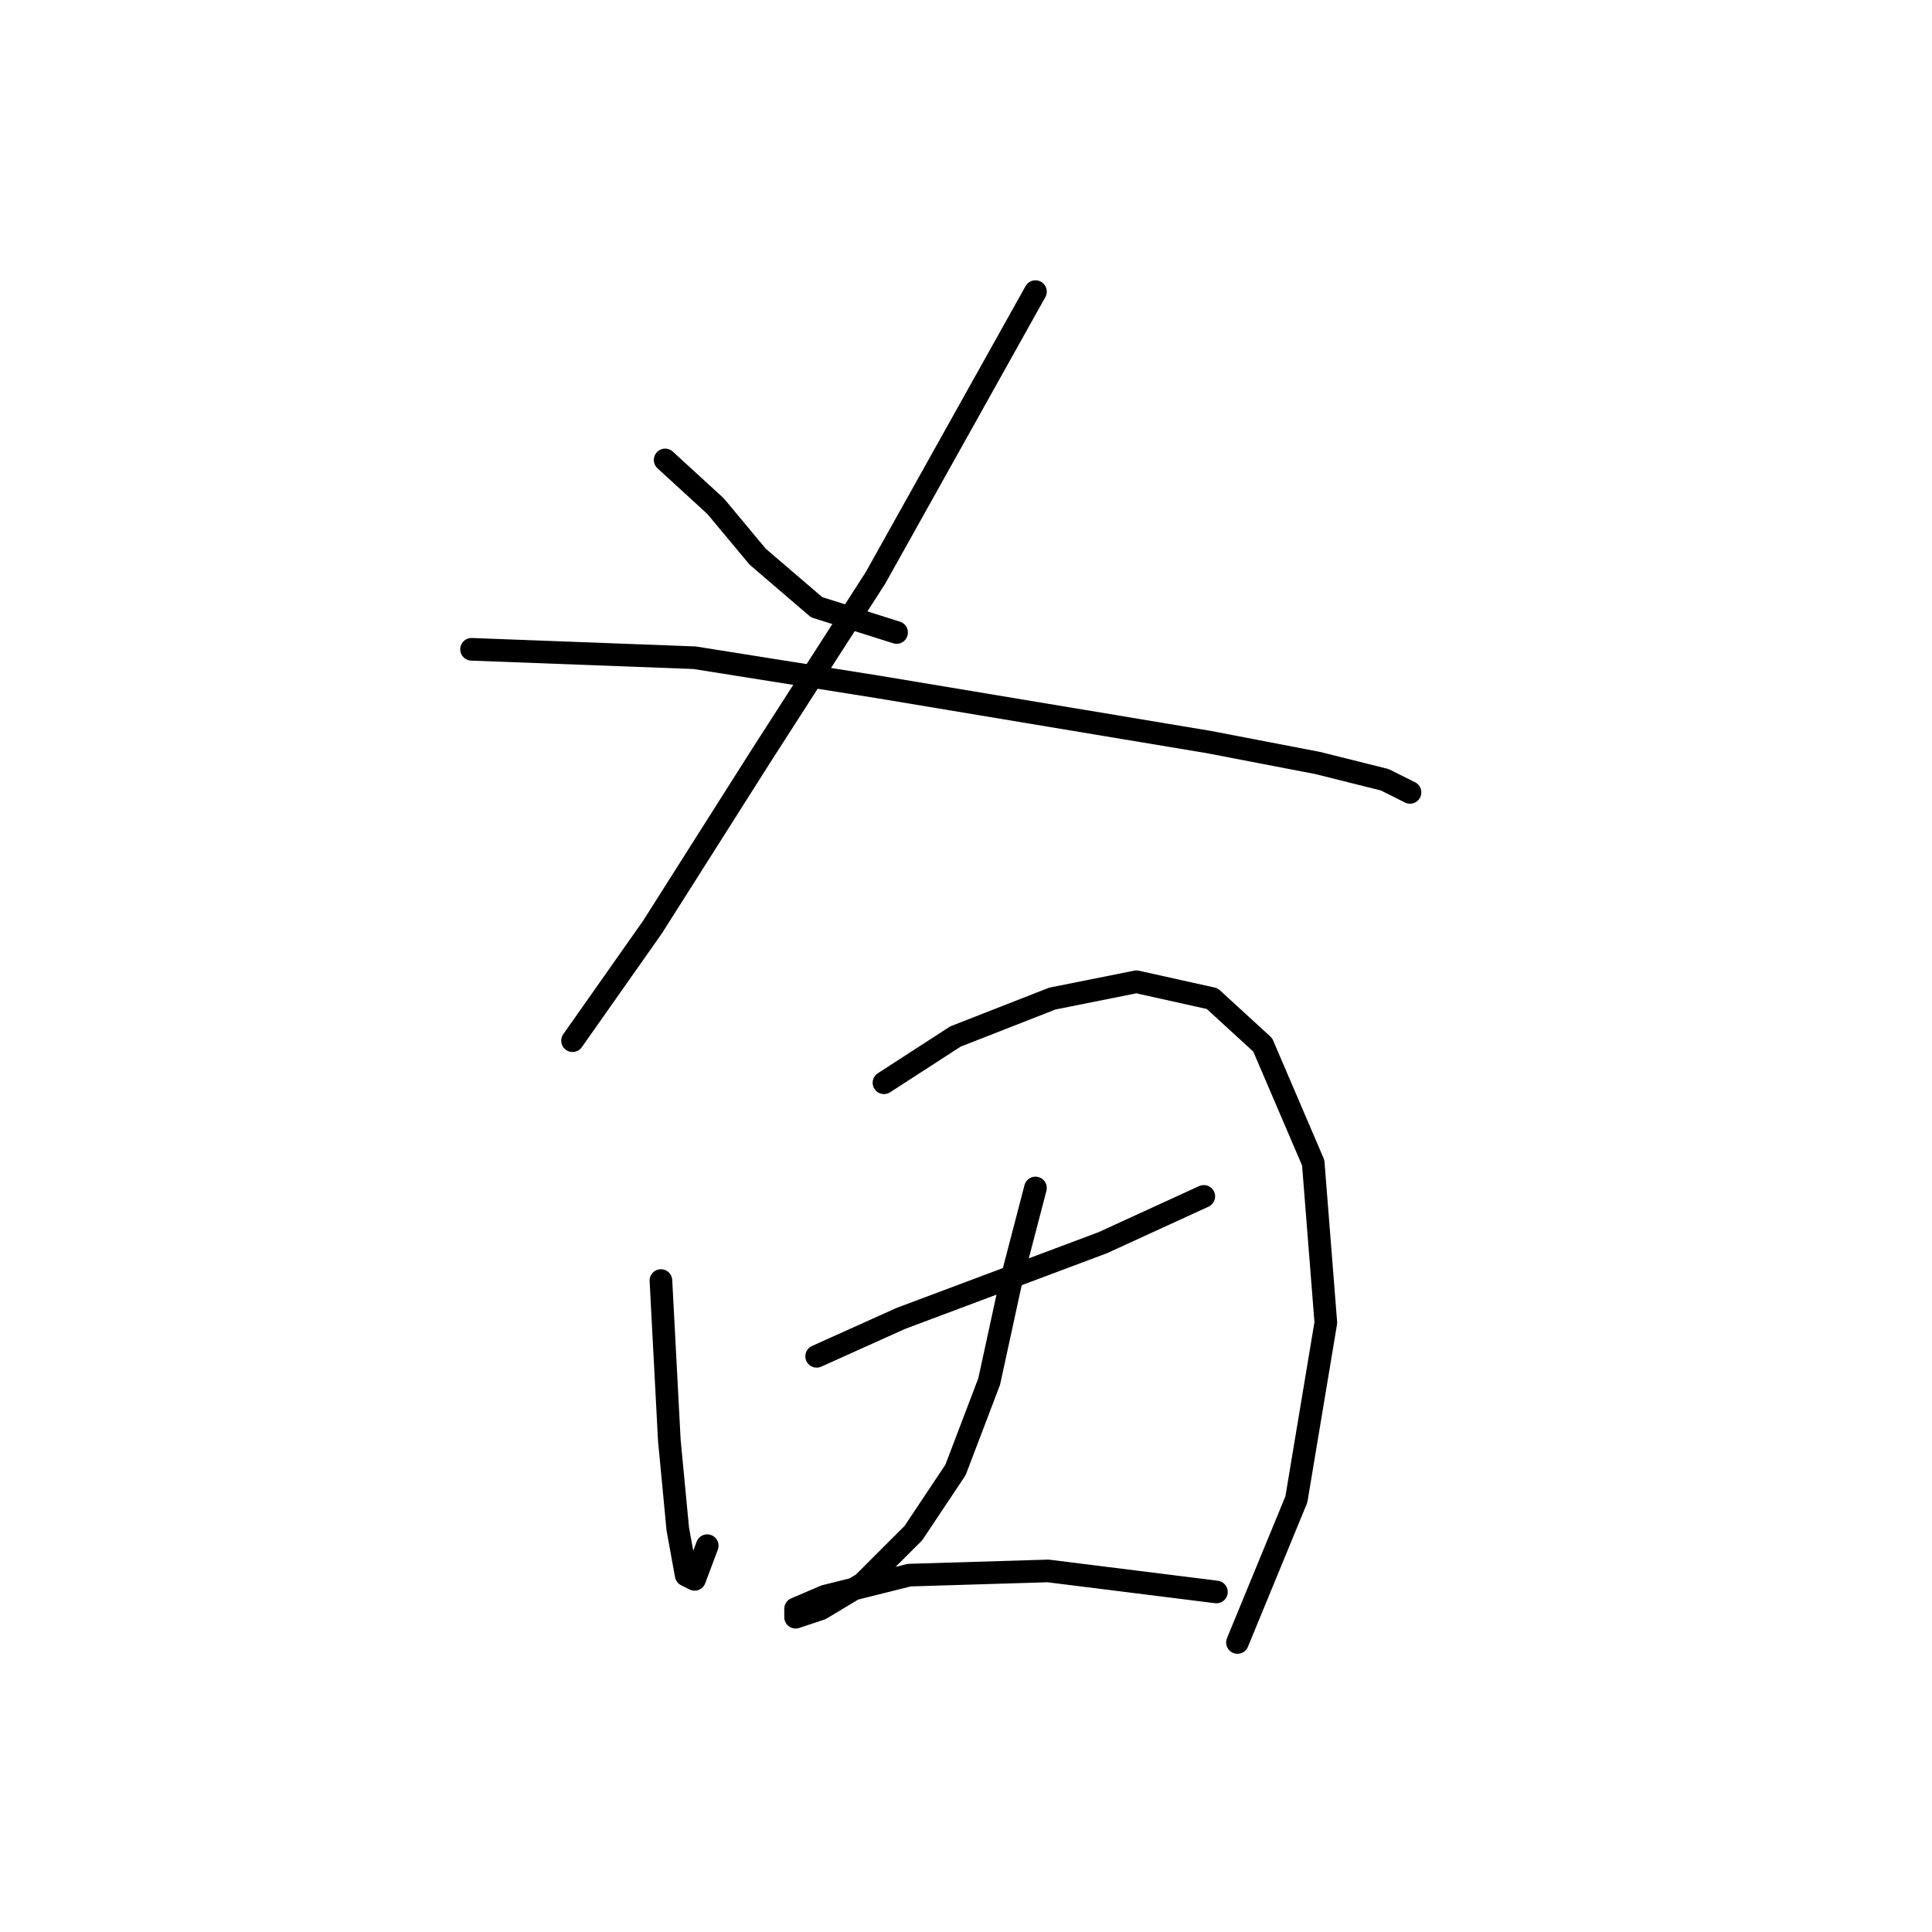 <?xml version="1.0" standalone="no"?>
    <svg width="256" height="256" xmlns="http://www.w3.org/2000/svg" version="1.1">
    <polyline stroke="black" stroke-width="3" stroke-linecap="round" fill="transparent" stroke-linejoin="round" points="88.134 60.944 94.825 67.078 100.401 73.769 108.208 80.461 118.803 83.807 118.803 83.807 " />
        <polyline stroke="black" stroke-width="3" stroke-linecap="round" fill="transparent" stroke-linejoin="round" points="137.204 38.639 116.015 76.558 100.959 99.978 86.461 122.84 75.866 137.896 75.866 137.896 " />
        <polyline stroke="black" stroke-width="3" stroke-linecap="round" fill="transparent" stroke-linejoin="round" points="62.483 86.037 92.037 87.152 116.572 91.056 143.338 95.517 160.067 98.305 174.565 101.093 183.487 103.323 186.833 104.996 186.833 104.996 " />
        <polyline stroke="black" stroke-width="3" stroke-linecap="round" fill="transparent" stroke-linejoin="round" points="87.576 169.68 88.691 190.87 89.807 202.58 90.922 208.714 92.037 209.271 93.71 204.81 93.71 204.81 " />
        <polyline stroke="black" stroke-width="3" stroke-linecap="round" fill="transparent" stroke-linejoin="round" points="117.13 143.472 126.61 137.338 139.435 132.32 150.587 130.089 160.624 132.32 167.316 138.453 174.007 154.067 175.68 175.256 171.777 198.676 163.97 217.635 163.97 217.635 " />
        <polyline stroke="black" stroke-width="3" stroke-linecap="round" fill="transparent" stroke-linejoin="round" points="108.208 179.717 119.36 174.699 132.743 169.68 146.126 164.662 159.509 158.528 159.509 158.528 " />
        <polyline stroke="black" stroke-width="3" stroke-linecap="round" fill="transparent" stroke-linejoin="round" points="137.204 157.412 133.859 170.238 131.07 183.063 126.61 194.773 121.033 203.137 114.342 209.829 108.766 213.175 105.42 214.29 105.42 213.175 109.323 211.502 120.476 208.714 138.877 208.156 161.182 210.944 161.182 210.944 " />
        </svg>